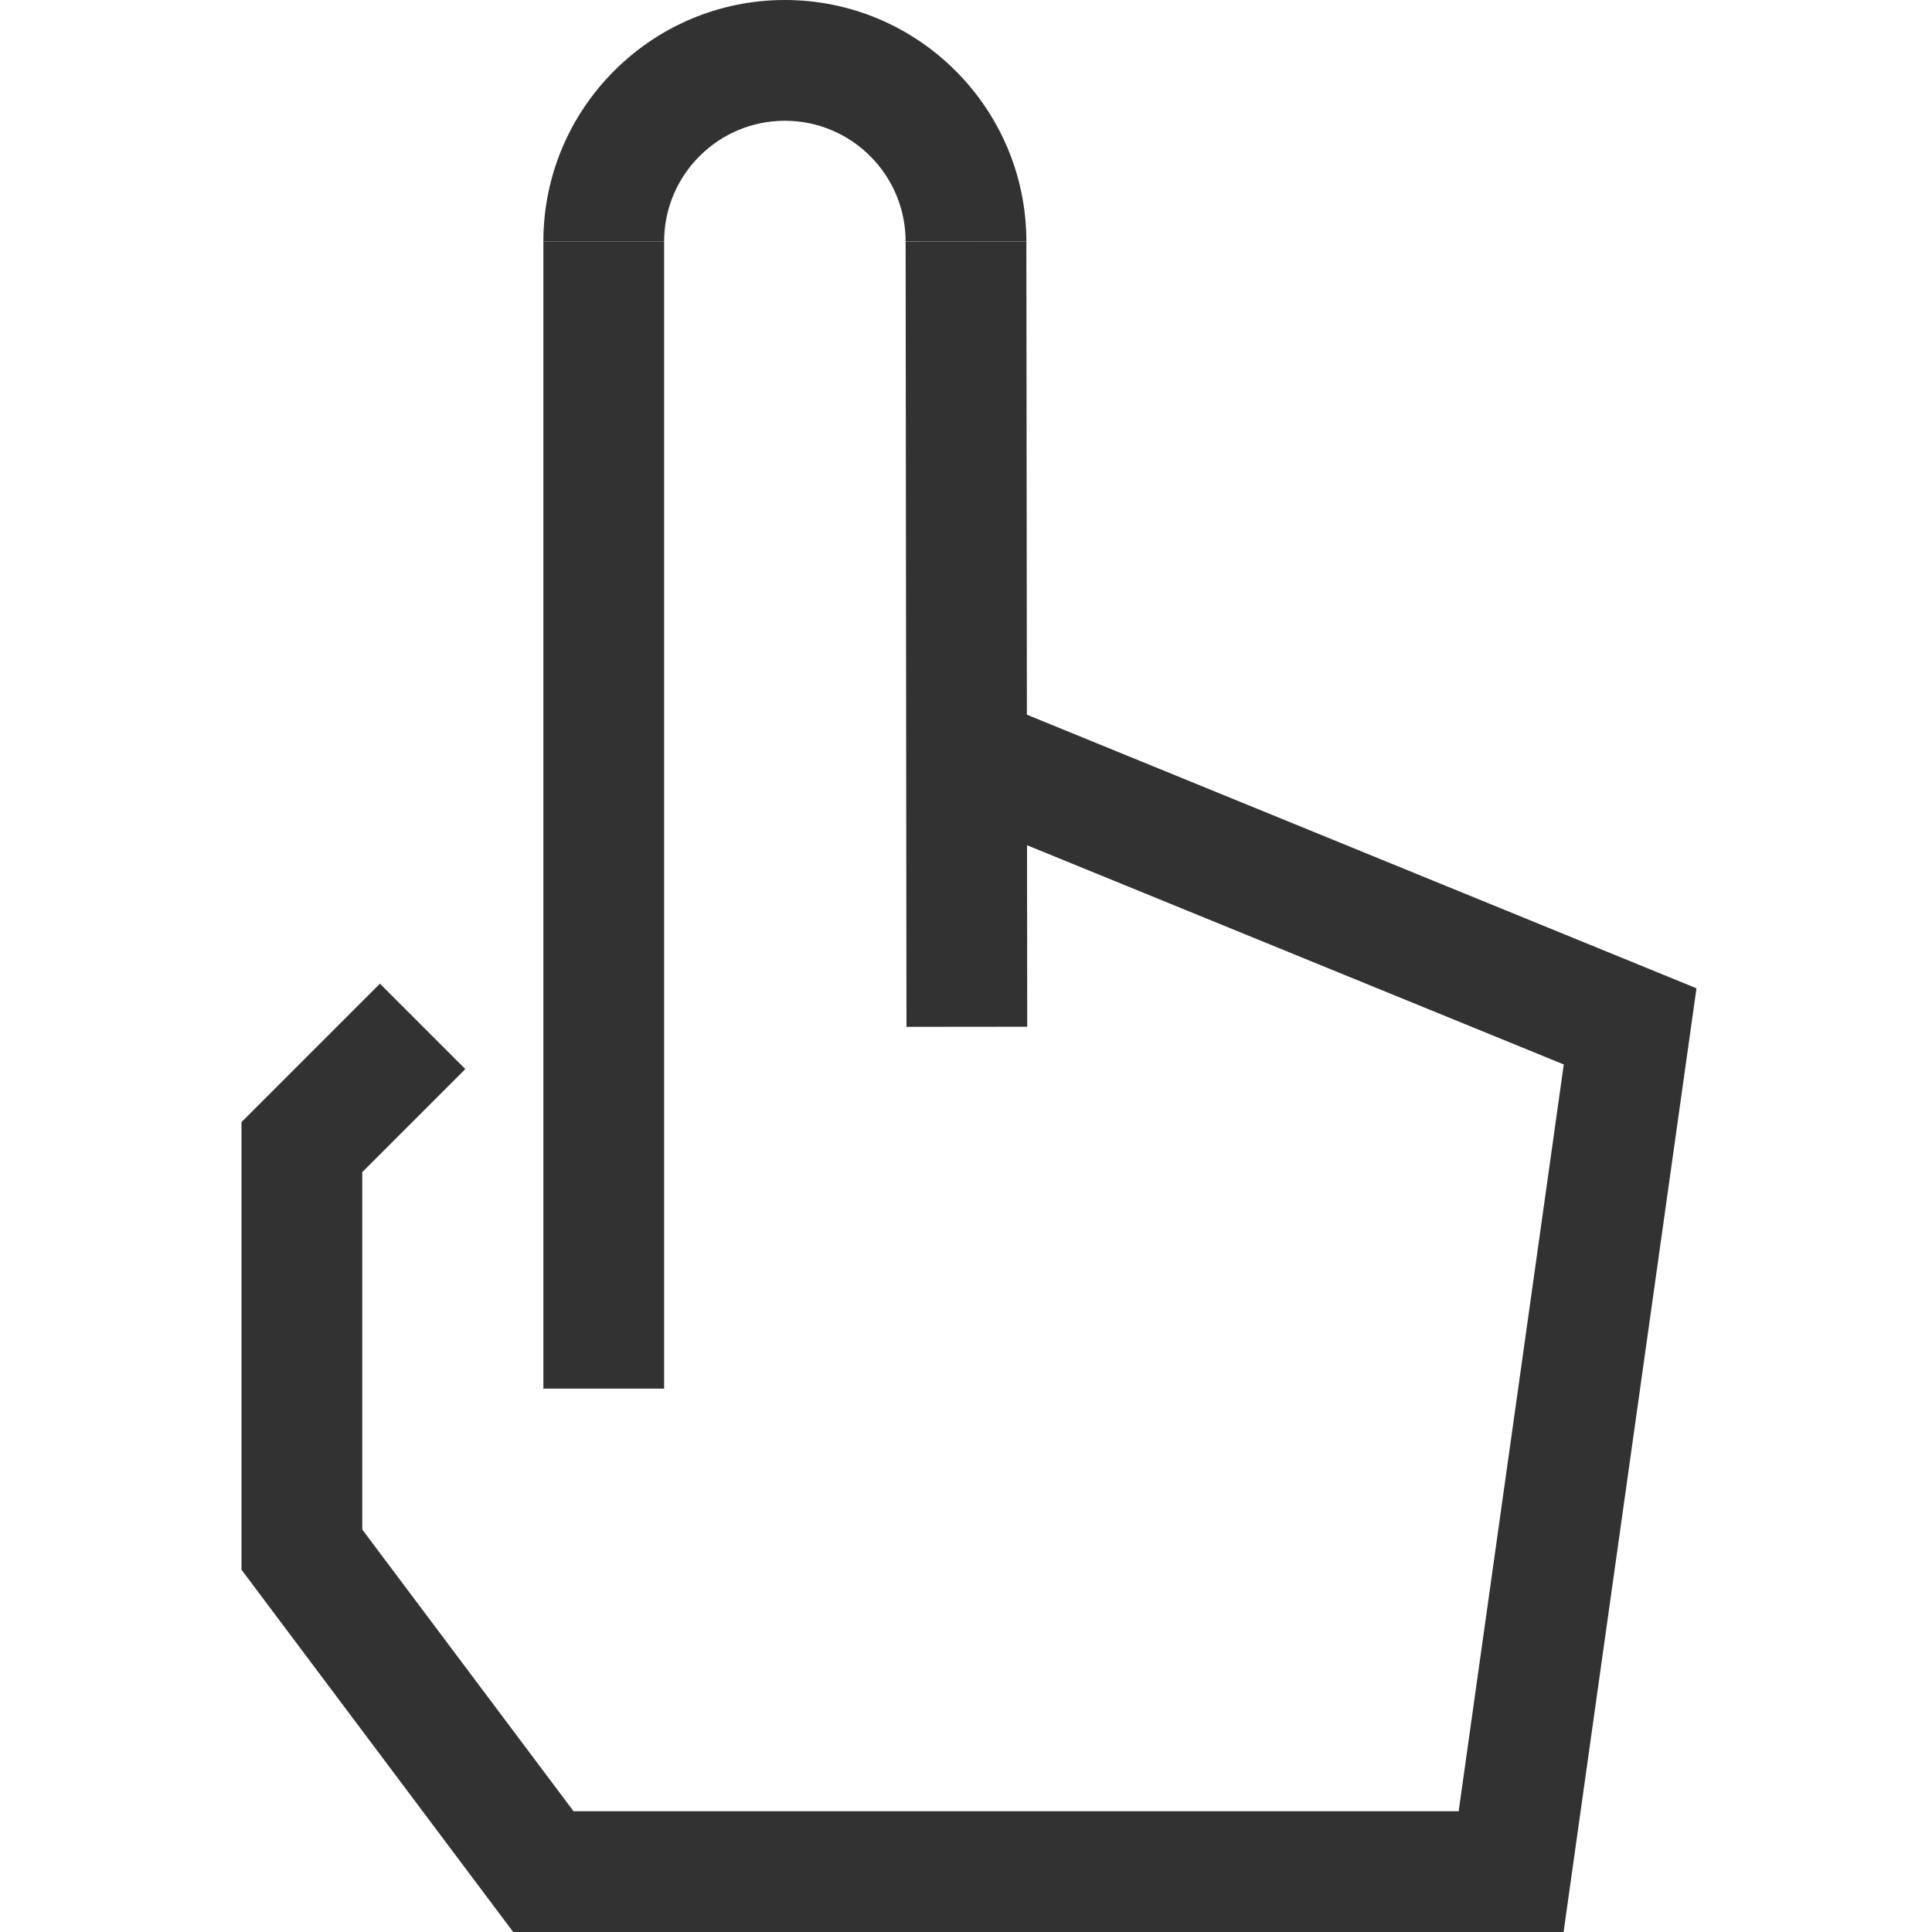 <?xml version="1.0" encoding="utf-8"?>
<!-- Generated by IcoMoon.io -->
<!DOCTYPE svg PUBLIC "-//W3C//DTD SVG 1.1//EN" "http://www.w3.org/Graphics/SVG/1.1/DTD/svg11.dtd">
<svg version="1.1" xmlns="http://www.w3.org/2000/svg" xmlns:xlink="http://www.w3.org/1999/xlink" width="32" height="32" viewBox="0 0 32 32">
<g>
</g>
	<path d="M9 4h2v19h-2v-19z" fill="#323232" />
	<path d="M17 4l0.014 13.006-2 0.002-0.014-13.006 2-0.002z" fill="#323232" />
	<path d="M17 4h-2c0-1.103-0.897-2-2-2s-2 0.897-2 2h-2c0-2.206 1.794-4 4-4s4 1.794 4 4z" fill="#323232" />
	<path d="M25.898 32h-17.398l-4.5-6v-7.414l2.293-2.293 1.414 1.414-1.707 1.707v5.919l3.5 4.667h14.66l1.741-12.369-10.287-4.202 0.757-1.852 11.728 4.792z" fill="#323232" />
</svg>
